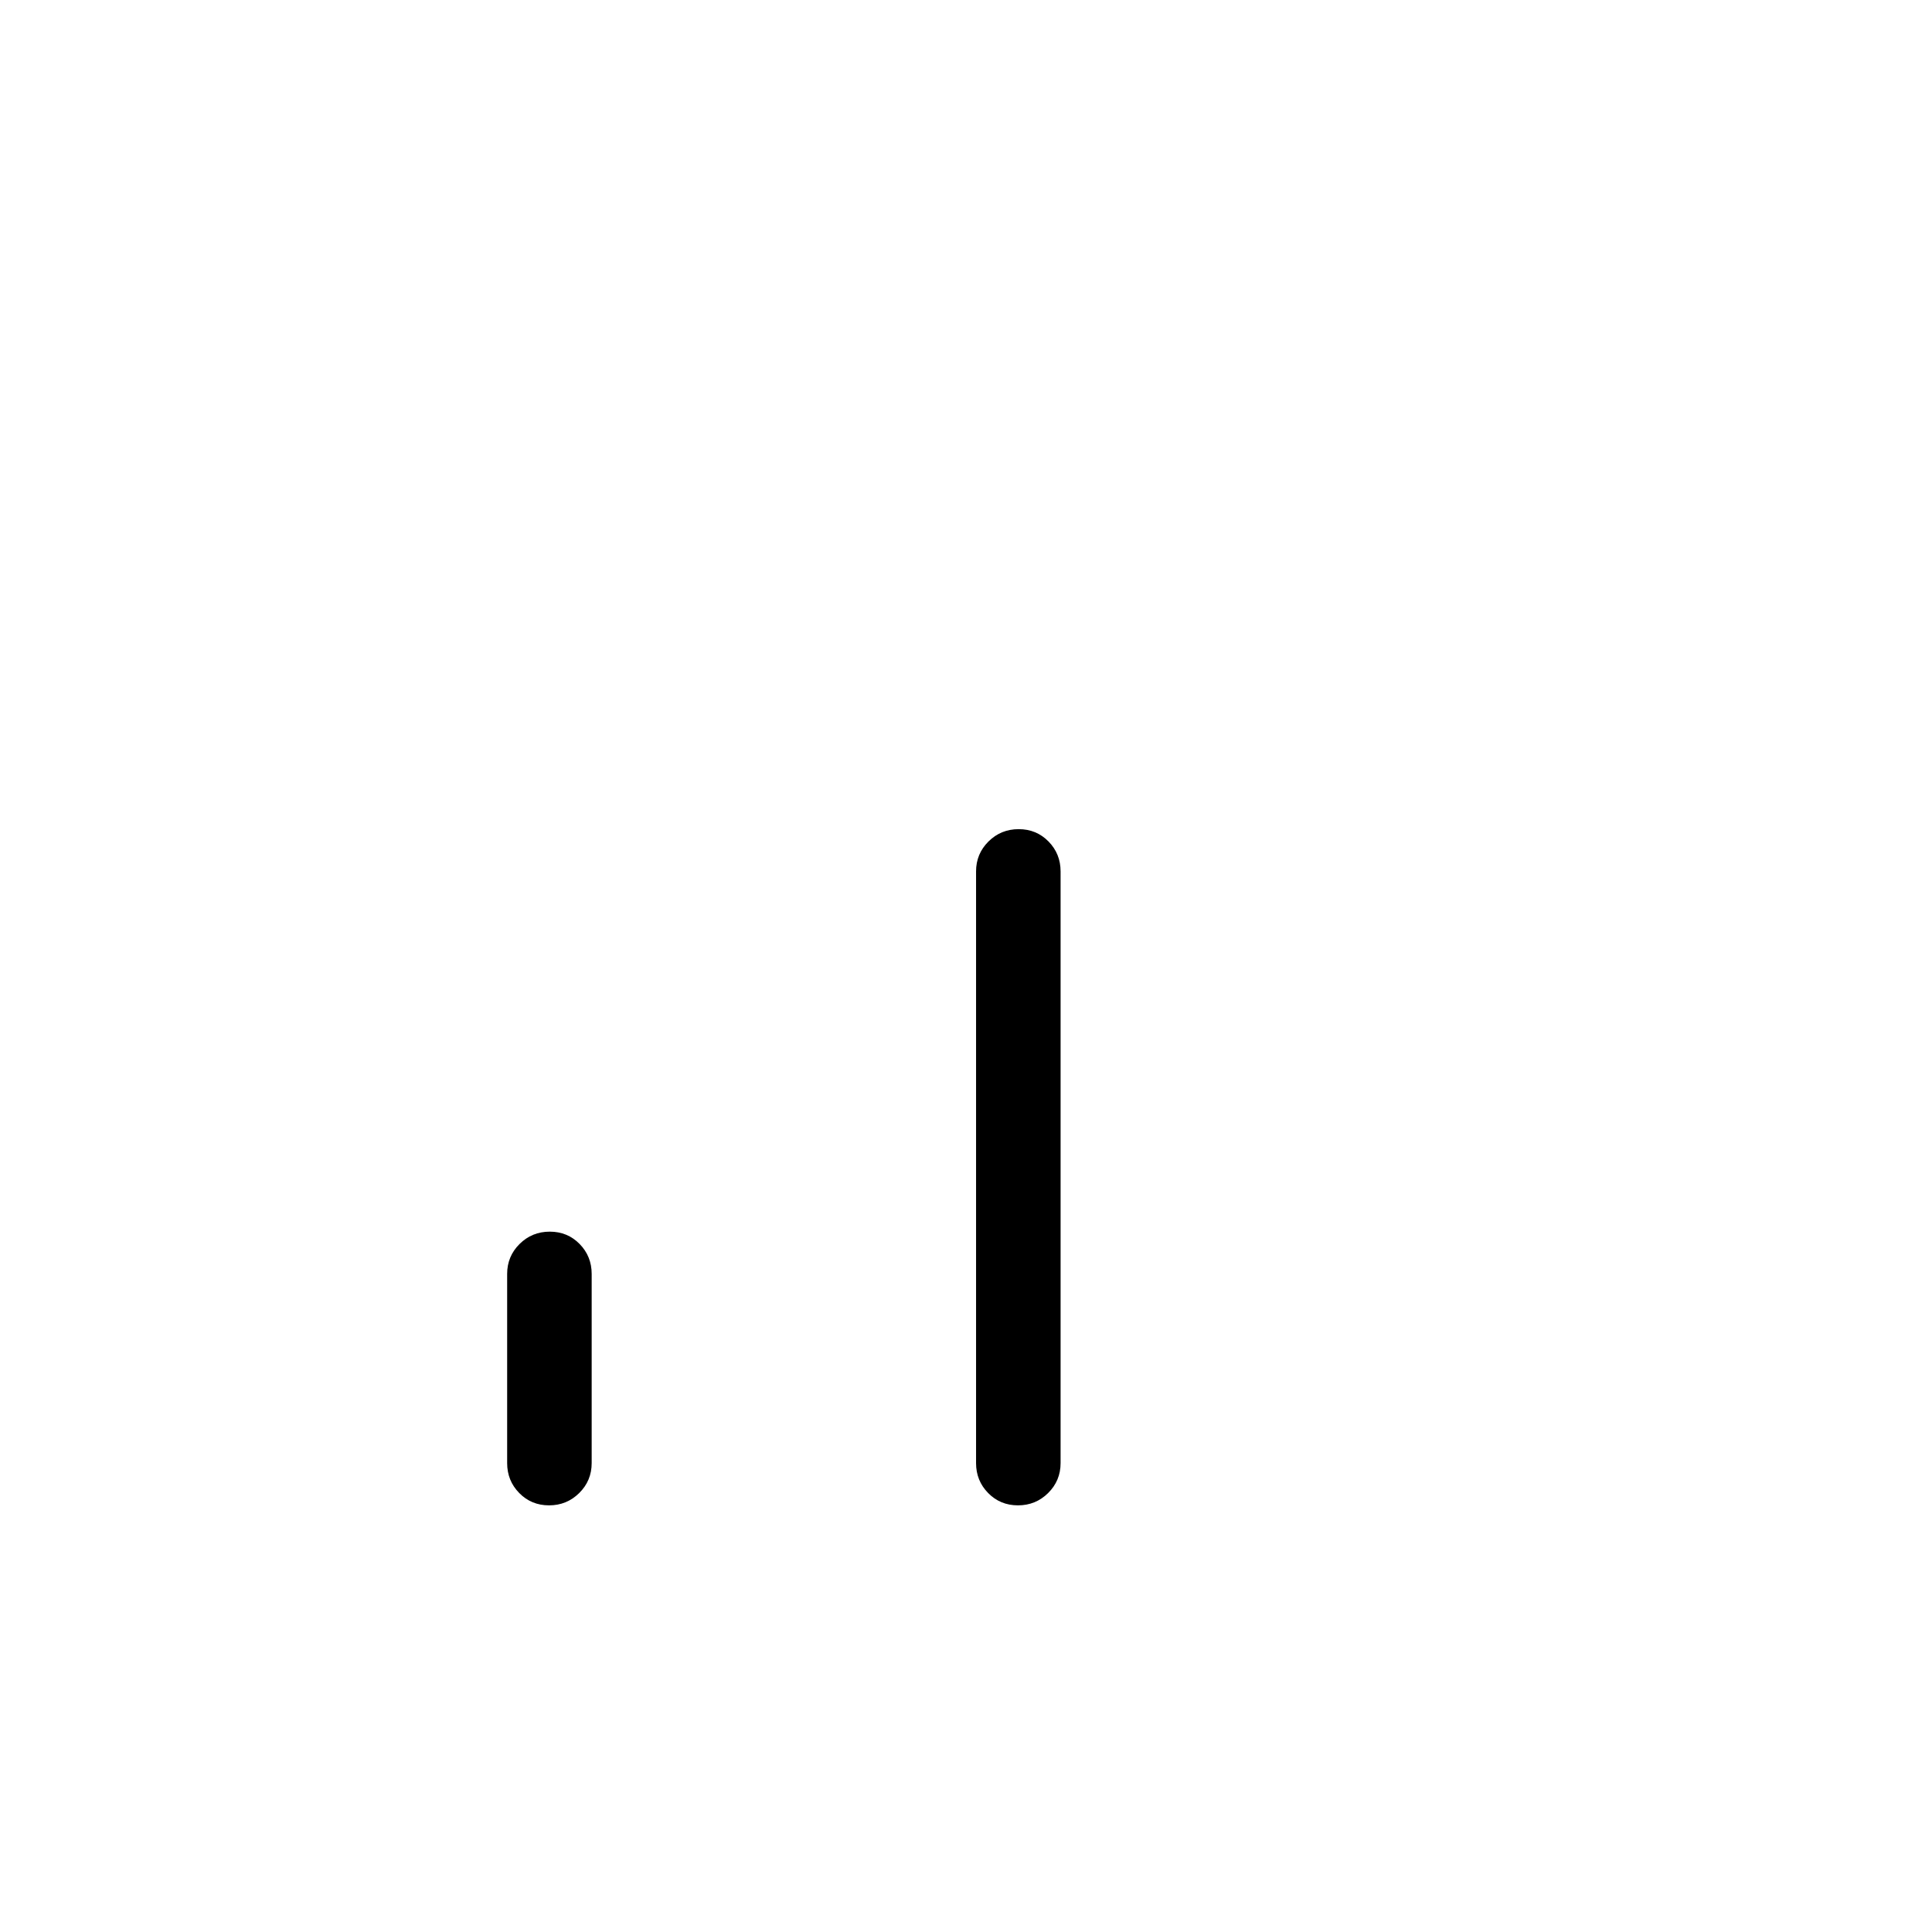 <svg xmlns="http://www.w3.org/2000/svg" width="48" height="48" viewBox="0 -960 960 960"><path d="M272.82-212q-8.82 0-14.82-6.13-6-6.12-6-14.87v-94q0-8.75 6.18-14.88 6.17-6.12 15-6.12 8.82 0 14.82 6.12 6 6.13 6 14.88v94q0 8.75-6.18 14.87-6.17 6.13-15 6.13Zm233 0q-8.82 0-14.82-6.13-6-6.12-6-14.87v-294q0-8.75 6.18-14.88 6.17-6.12 15-6.12 8.82 0 14.82 6.12 6 6.13 6 14.88v294q0 8.75-6.18 14.87-6.17 6.13-15 6.13Z"/></svg>